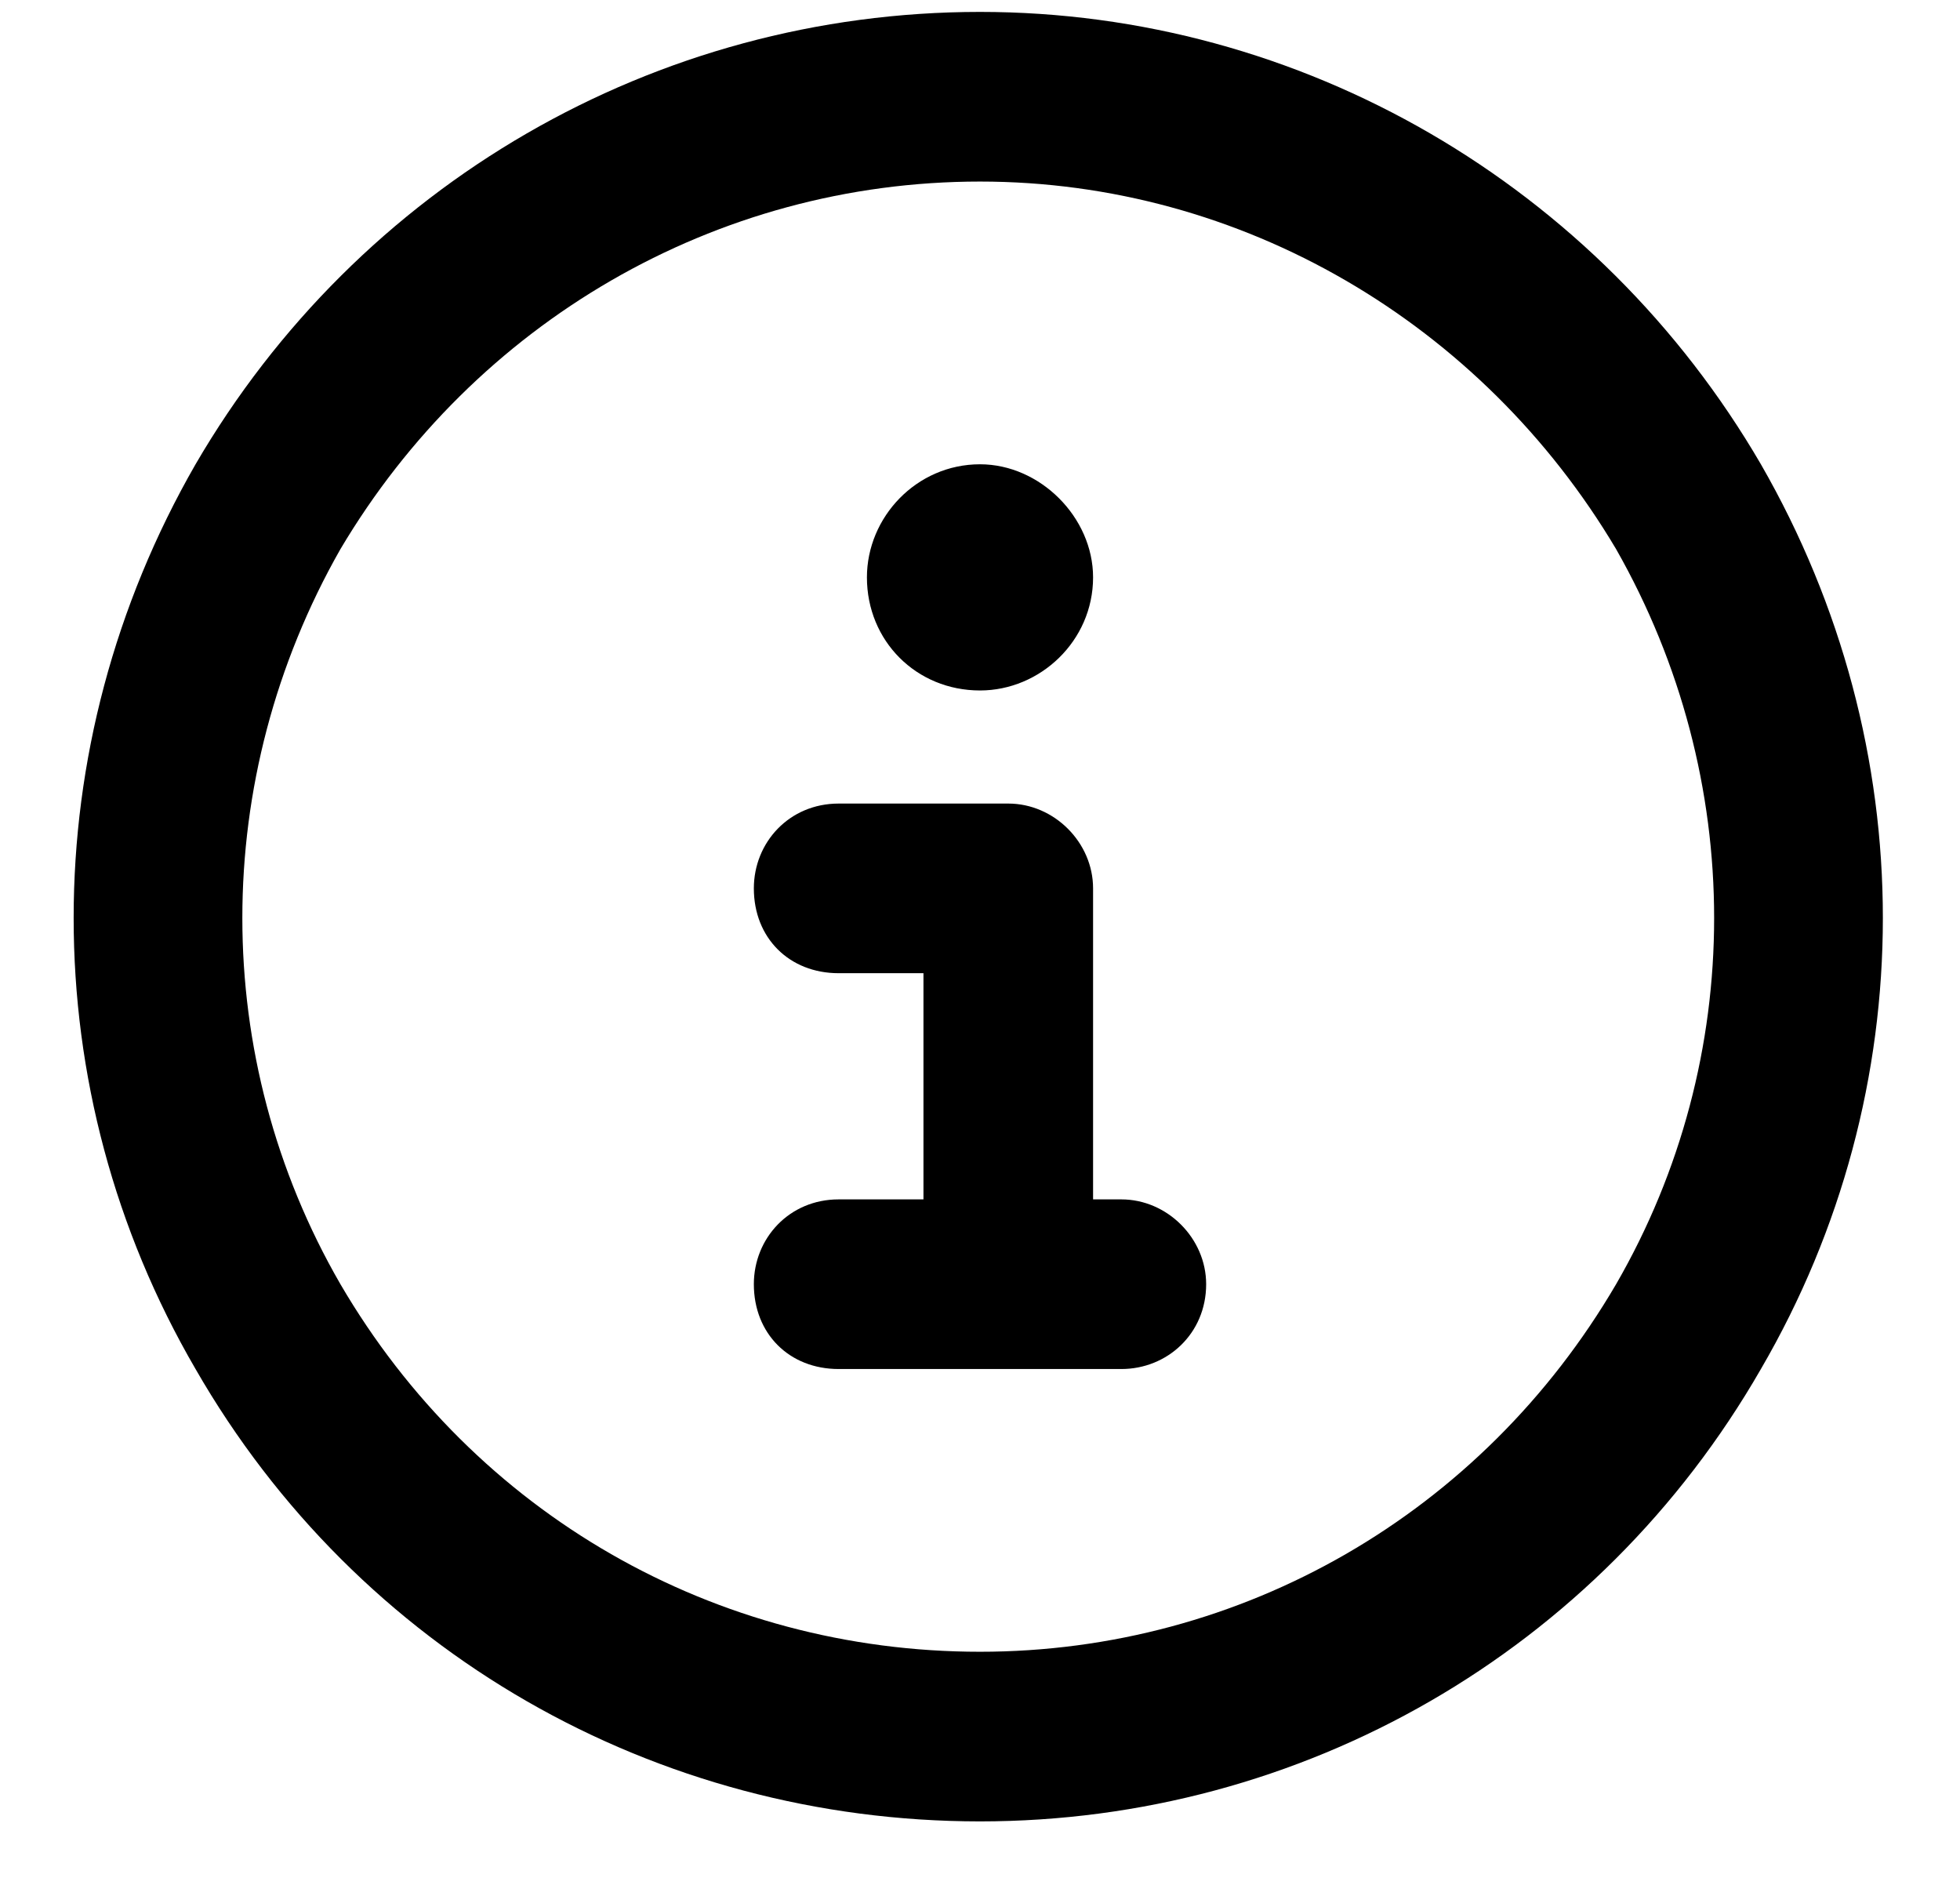  <svg
  viewBox="0 0 26 25"
   
  ><path
    d="M13 2.408C9.484 2.408 6.297 4.283 4.516 7.283C2.781 10.33 2.781 14.033 4.516 17.033C6.297 20.08 9.484 21.908 13 21.908C16.469 21.908 19.656 20.08 21.438 17.033C23.172 14.033 23.172 10.33 21.438 7.283C19.656 4.283 16.469 2.408 13 2.408ZM13 24.158C8.688 24.158 4.75 21.908 2.594 18.158C0.438 14.455 0.438 9.908 2.594 6.158C4.75 2.455 8.688 0.158 13 0.158C17.266 0.158 21.203 2.455 23.359 6.158C25.516 9.908 25.516 14.455 23.359 18.158C21.203 21.908 17.266 24.158 13 24.158ZM11.125 15.908H12.25V12.908H11.125C10.469 12.908 10 12.44 10 11.783C10 11.174 10.469 10.658 11.125 10.658H13.375C13.984 10.658 14.5 11.174 14.5 11.783V15.908H14.875C15.484 15.908 16 16.424 16 17.033C16 17.689 15.484 18.158 14.875 18.158H11.125C10.469 18.158 10 17.689 10 17.033C10 16.424 10.469 15.908 11.125 15.908ZM13 9.158C12.156 9.158 11.5 8.502 11.5 7.658C11.5 6.861 12.156 6.158 13 6.158C13.797 6.158 14.5 6.861 14.5 7.658C14.5 8.502 13.797 9.158 13 9.158Z"
  ></path></svg
>
